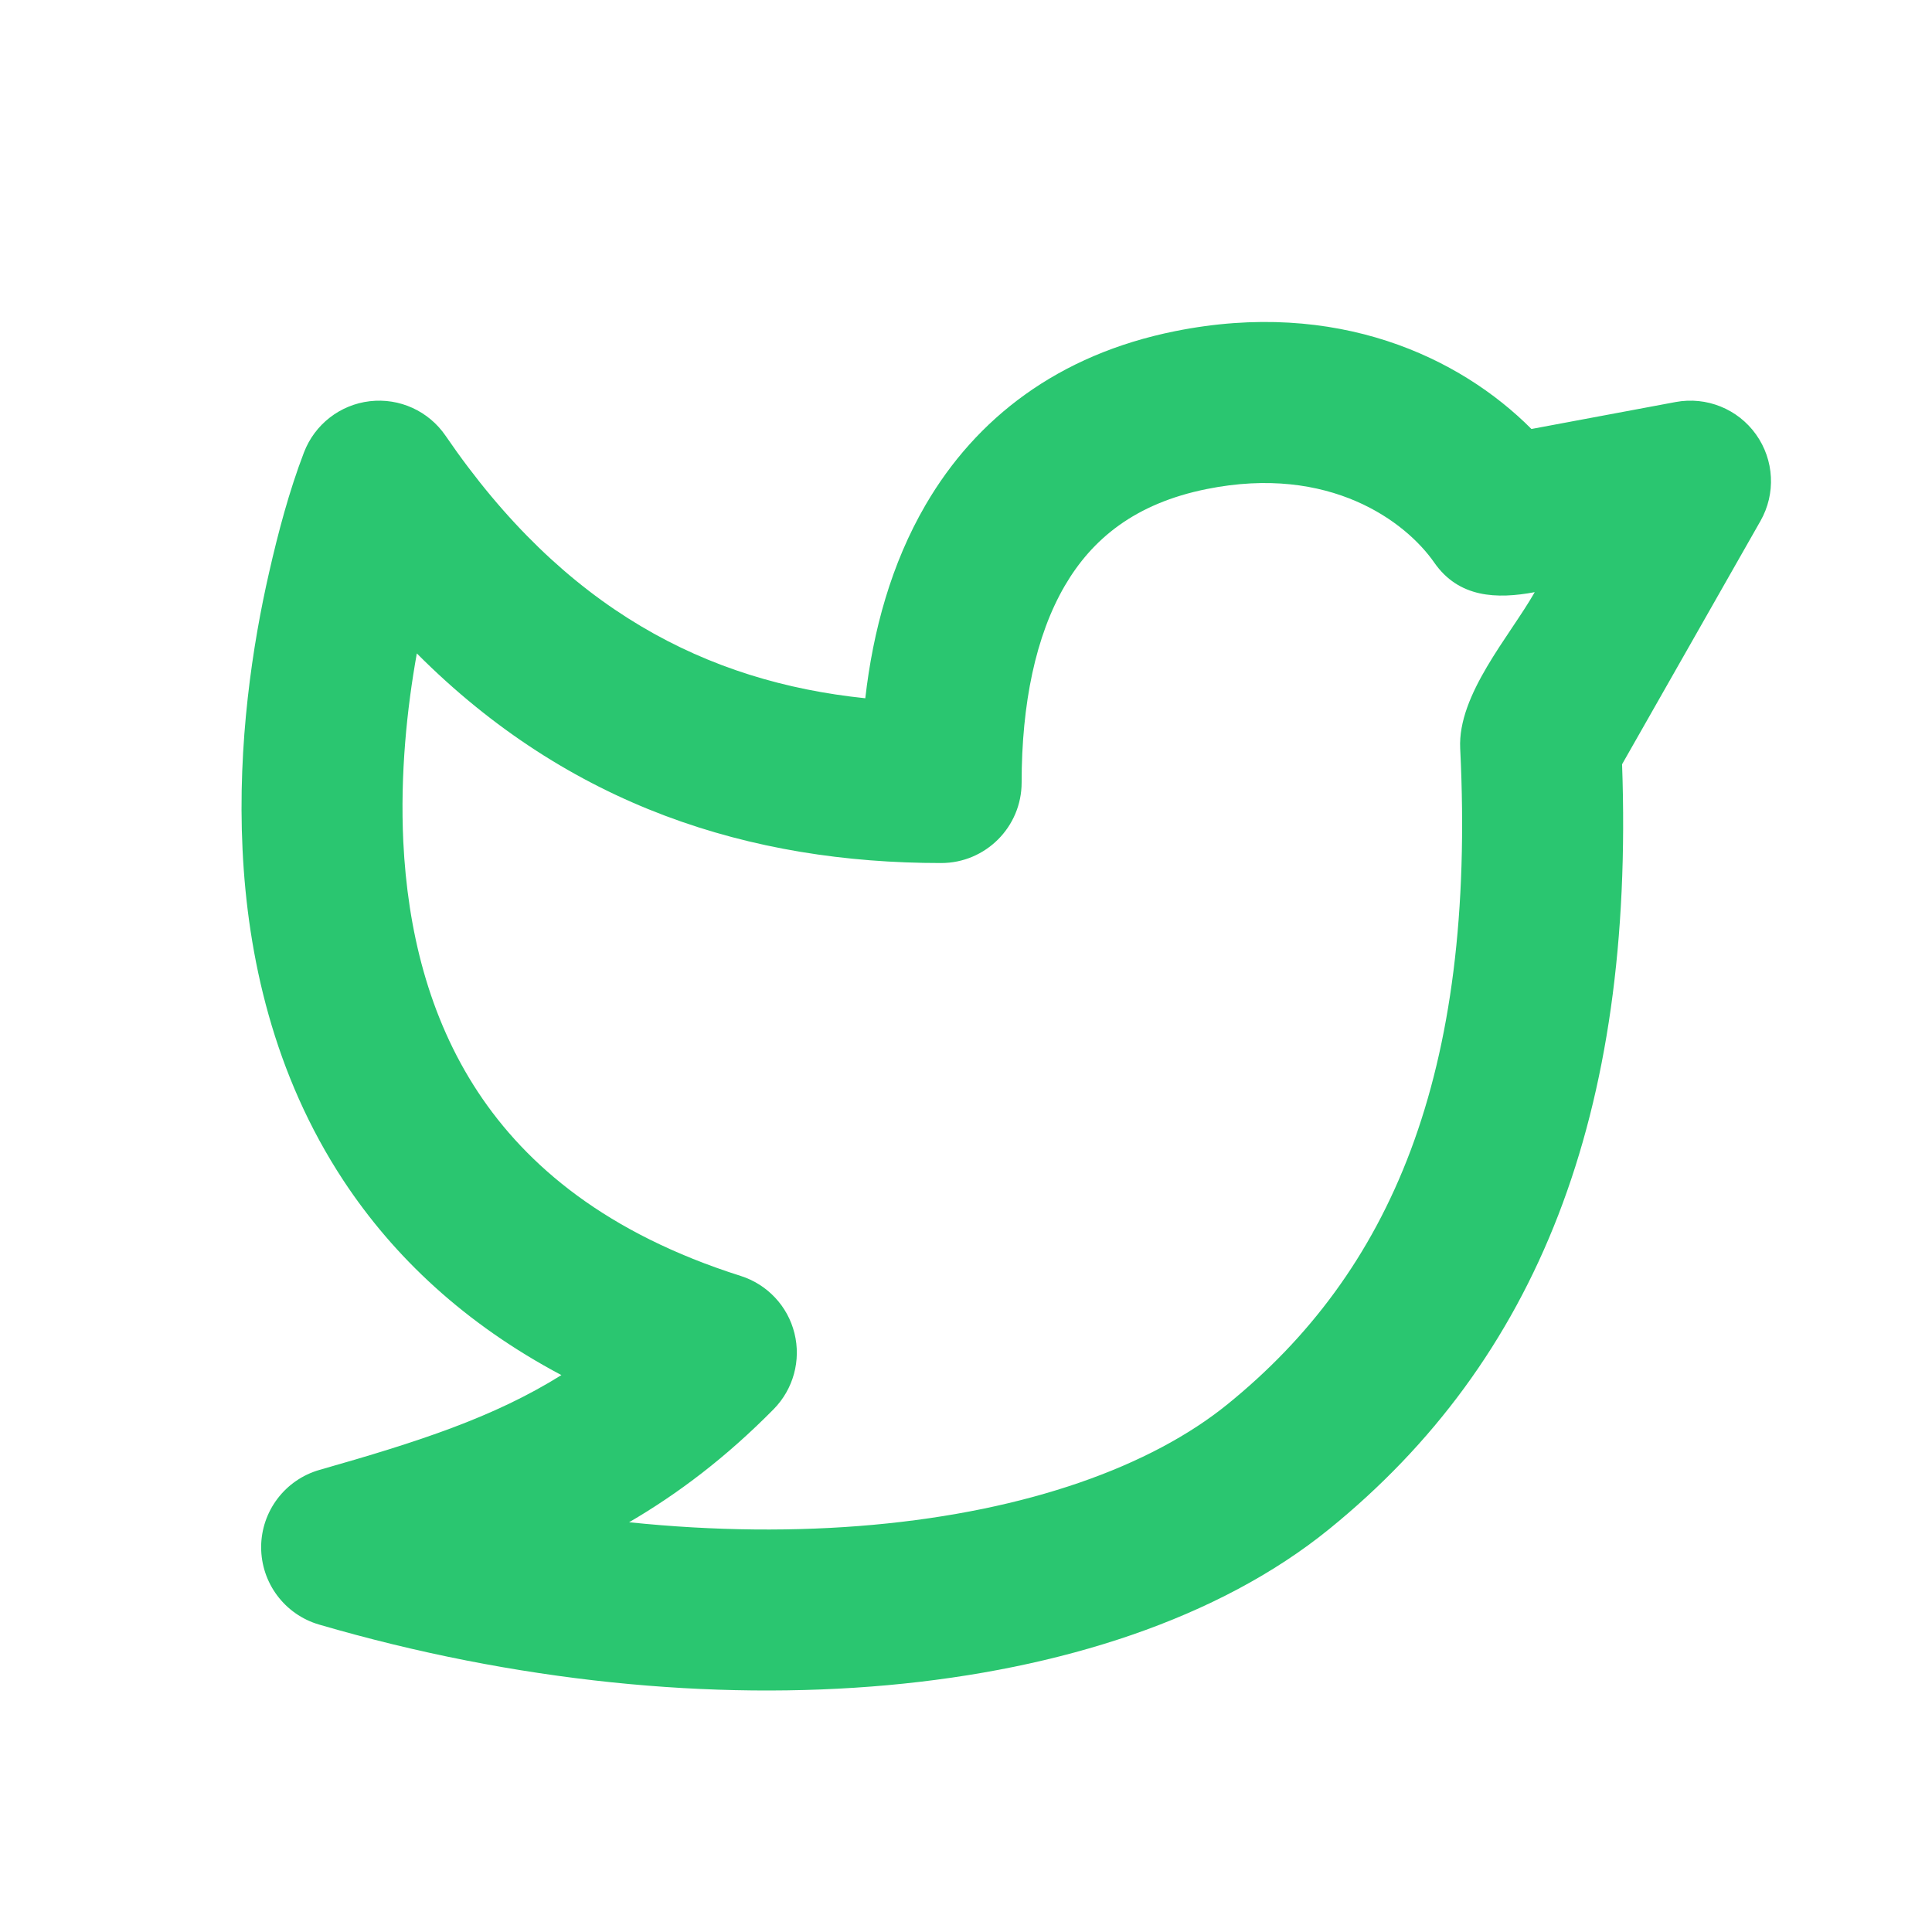 <?xml version='1.0' encoding='UTF-8'?><svg width='48px' height='48px' viewBox='0 0 24 24' version='1.1' xmlns='http://www.w3.org/2000/svg' xmlns:xlink='http://www.w3.org/1999/xlink'><title>twitter_line</title><g id='页面-1' stroke='none' stroke-width='1' fill='none' fill-rule='evenodd'><g id='Brand' transform='translate(-768, -0)'><g id='twitter_line' transform='translate(768, 0)'><path d='M24,0 L24,24 L0,24 L0,0 L24,0 Z M12.593,23.258 L12.582,23.26 L12.511,23.295 L12.492,23.299 L12.492,23.299 L12.477,23.295 L12.406,23.26 C12.396,23.256 12.387,23.259 12.382,23.265 L12.378,23.276 L12.361,23.703 L12.366,23.723 L12.377,23.736 L12.48,23.81 L12.495,23.814 L12.495,23.814 L12.507,23.81 L12.611,23.736 L12.623,23.72 L12.623,23.72 L12.627,23.703 L12.61,23.276 C12.608,23.266 12.601,23.259 12.593,23.258 L12.593,23.258 Z M12.858,23.145 L12.845,23.147 L12.66,23.24 L12.65,23.25 L12.65,23.25 L12.647,23.261 L12.665,23.691 L12.67,23.703 L12.67,23.703 L12.678,23.71 L12.879,23.803 C12.891,23.807 12.902,23.803 12.908,23.795 L12.912,23.781 L12.878,23.167 C12.875,23.155 12.867,23.147 12.858,23.145 L12.858,23.145 Z M12.143,23.147 C12.133,23.142 12.122,23.145 12.116,23.153 L12.11,23.167 L12.076,23.781 C12.075,23.793 12.083,23.802 12.093,23.805 L12.108,23.803 L12.309,23.71 L12.319,23.702 L12.319,23.702 L12.323,23.691 L12.34,23.261 L12.337,23.249 L12.337,23.249 L12.328,23.24 L12.143,23.147 Z' id='MingCute' fill-rule='nonzero'></path><path d='M17.817,6.989 C17.464,6.481 16.52,5.767 14.991,6.075 C14.099,6.254 13.566,6.696 13.227,7.277 C12.866,7.897 12.691,8.74 12.691,9.721 C12.691,10.273 12.243,10.721 11.691,10.721 C9.325,10.721 7.073,10.018 5.178,8.117 C5.055,8.801 4.97,9.614 5.01,10.457 C5.063,11.543 5.322,12.632 5.937,13.565 C6.542,14.482 7.537,15.322 9.201,15.85 C9.532,15.955 9.786,16.225 9.869,16.562 C9.953,16.9 9.855,17.257 9.611,17.505 C9.02,18.104 8.425,18.554 7.815,18.91 C8.875,19.02 9.897,19.028 10.845,18.942 C12.764,18.768 14.294,18.219 15.25,17.443 C17.263,15.81 18.34,13.376 18.139,9.298 C18.106,8.627 18.753,7.905 19.065,7.356 C18.594,7.444 18.122,7.428 17.817,6.989 Z M4.594,4.984 C4.963,4.941 5.325,5.106 5.535,5.413 C7.011,7.572 8.783,8.47 10.749,8.674 C10.845,7.833 11.072,7.002 11.499,6.27 C12.125,5.196 13.143,4.406 14.597,4.114 C16.607,3.71 18.137,4.438 19.024,5.329 L20.816,4.994 C21.199,4.923 21.588,5.08 21.814,5.397 C22.04,5.714 22.062,6.133 21.869,6.472 L20.15,9.494 C20.306,13.855 19.094,16.899 16.51,18.996 C15.139,20.108 13.178,20.739 11.025,20.934 C8.855,21.13 6.402,20.893 3.964,20.181 C3.536,20.056 3.243,19.663 3.244,19.217 C3.246,18.772 3.542,18.381 3.971,18.259 C5.197,17.91 6.13,17.609 6.974,17.082 C5.775,16.446 4.892,15.614 4.267,14.666 C3.399,13.348 3.076,11.878 3.013,10.553 C2.949,9.228 3.14,8 3.342,7.115 C3.457,6.61 3.591,6.104 3.776,5.62 C3.91,5.271 4.225,5.027 4.594,4.984 Z' id='形状' fill='#2AC670FF'></path></g></g></g></svg>